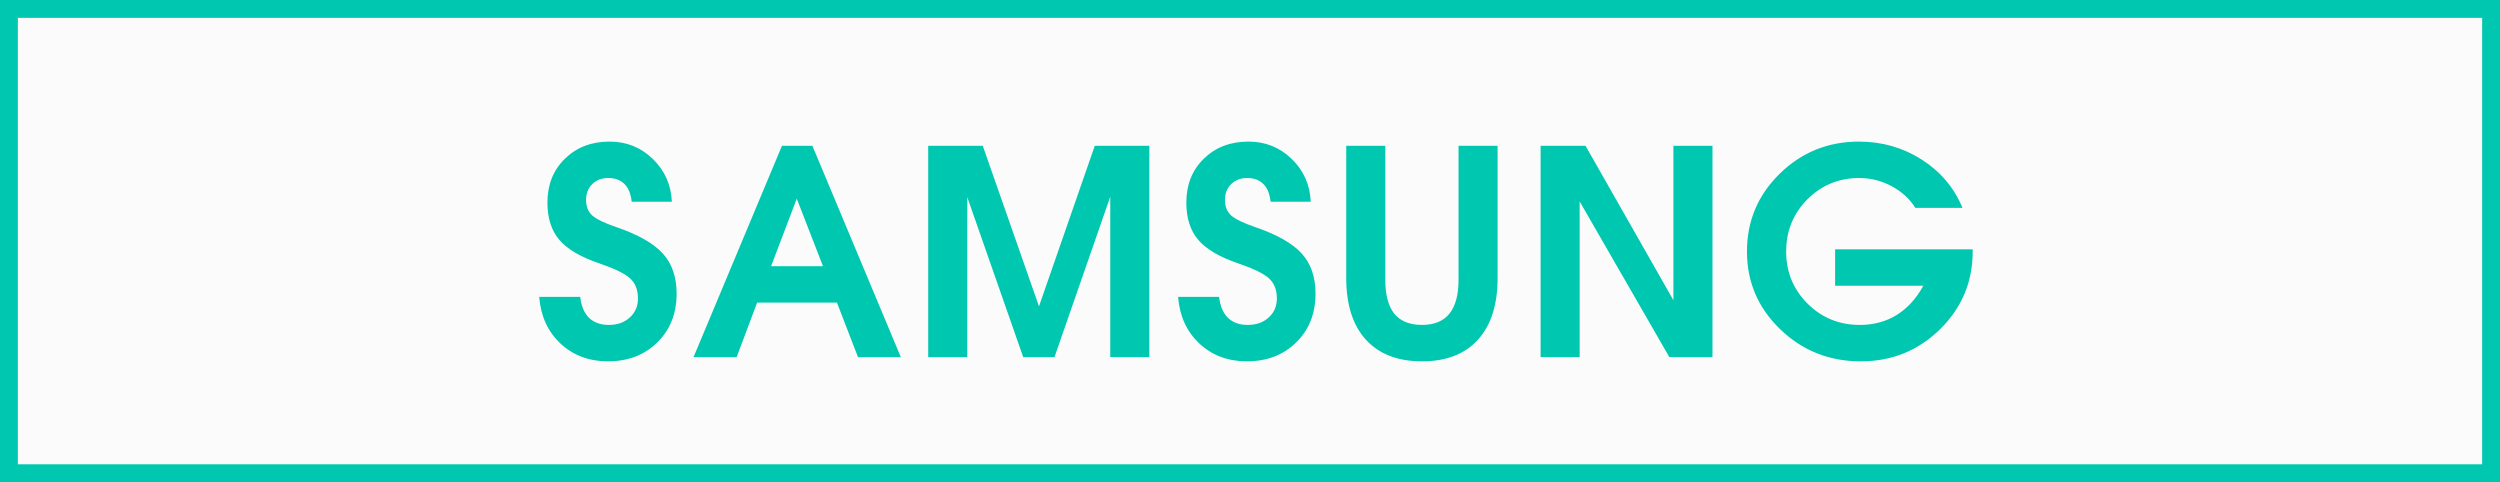 <svg width="280" height="54" viewBox="0 0 280 54" fill="none" xmlns="http://www.w3.org/2000/svg">
<rect x="0" y="0" width="280" height="54" fill="#333333" stroke="none"/>
<rect x="1" y="1" width="278" height="52" fill="#FBFBFB" stroke="#00C8B0" stroke-width="2"/>
<path d="M70.75 22.594C70.656 21.708 70.385 21.047 69.938 20.609C69.5 20.162 68.896 19.938 68.125 19.938C67.396 19.938 66.797 20.167 66.328 20.625C65.87 21.083 65.641 21.672 65.641 22.391C65.641 23.141 65.875 23.724 66.344 24.141C66.802 24.547 67.698 24.979 69.031 25.438C71.469 26.271 73.203 27.255 74.234 28.391C75.266 29.526 75.781 31.026 75.781 32.891C75.781 35.109 75.062 36.927 73.625 38.344C72.188 39.76 70.344 40.469 68.094 40.469C65.969 40.469 64.193 39.802 62.766 38.469C61.349 37.135 60.557 35.396 60.391 33.25H64.984C65.099 34.271 65.427 35.052 65.969 35.594C66.521 36.125 67.26 36.391 68.188 36.391C69.146 36.391 69.927 36.115 70.531 35.562C71.146 35.01 71.453 34.297 71.453 33.422C71.453 32.464 71.156 31.713 70.562 31.172C69.979 30.641 68.833 30.083 67.125 29.5C65.021 28.781 63.526 27.901 62.641 26.859C61.755 25.818 61.312 24.427 61.312 22.688C61.312 20.688 61.964 19.052 63.266 17.781C64.568 16.5 66.24 15.859 68.281 15.859C70.167 15.859 71.776 16.505 73.109 17.797C74.443 19.078 75.156 20.677 75.25 22.594H70.75ZM77.675 40L87.581 16.328H89.284H90.987L100.894 40H98.503H96.097L93.737 33.891H84.8L82.503 40H80.097H77.675ZM89.237 22.25L86.362 29.812H92.175L89.237 22.25ZM108.334 40H106.147H103.959V16.328H107.006H110.069L116.366 34.312L122.616 16.328H125.662H128.725V40H126.537H124.35V22.031L118.1 40H116.35H114.6L108.334 22.078V40ZM142.306 22.594C142.213 21.708 141.942 21.047 141.494 20.609C141.056 20.162 140.452 19.938 139.681 19.938C138.952 19.938 138.353 20.167 137.884 20.625C137.426 21.083 137.197 21.672 137.197 22.391C137.197 23.141 137.431 23.724 137.9 24.141C138.358 24.547 139.254 24.979 140.588 25.438C143.025 26.271 144.759 27.255 145.791 28.391C146.822 29.526 147.338 31.026 147.338 32.891C147.338 35.109 146.619 36.927 145.181 38.344C143.744 39.76 141.9 40.469 139.65 40.469C137.525 40.469 135.749 39.802 134.322 38.469C132.905 37.135 132.114 35.396 131.947 33.25H136.541C136.655 34.271 136.983 35.052 137.525 35.594C138.077 36.125 138.817 36.391 139.744 36.391C140.702 36.391 141.483 36.115 142.088 35.562C142.702 35.01 143.009 34.297 143.009 33.422C143.009 32.464 142.713 31.713 142.119 31.172C141.535 30.641 140.39 30.083 138.681 29.5C136.577 28.781 135.082 27.901 134.197 26.859C133.311 25.818 132.869 24.427 132.869 22.688C132.869 20.688 133.52 19.052 134.822 17.781C136.124 16.5 137.796 15.859 139.838 15.859C141.723 15.859 143.332 16.505 144.666 17.797C145.999 19.078 146.713 20.677 146.806 22.594H142.306ZM167.731 31.141C167.731 34.13 166.997 36.432 165.528 38.047C164.07 39.661 161.981 40.469 159.262 40.469C156.554 40.469 154.46 39.661 152.981 38.047C151.512 36.432 150.778 34.13 150.778 31.141V16.328H152.966H155.153V31.344C155.153 33.031 155.492 34.297 156.169 35.141C156.856 35.974 157.887 36.391 159.262 36.391C160.627 36.391 161.648 35.974 162.325 35.141C163.012 34.297 163.356 33.031 163.356 31.344V16.328H165.544H167.731V31.141ZM176.922 40H174.734H172.547V16.328H175.062H177.578L187.422 33.625V16.328H189.609H191.797V40H189.391H186.969L176.922 22.562V40ZM208.394 40.469C204.873 40.469 201.868 39.271 199.378 36.875C196.899 34.479 195.659 31.578 195.659 28.172C195.659 24.755 196.883 21.849 199.331 19.453C201.779 17.057 204.738 15.859 208.206 15.859C210.79 15.859 213.133 16.531 215.238 17.875C217.342 19.219 218.863 21.021 219.8 23.281H214.519C213.873 22.26 212.982 21.448 211.847 20.844C210.711 20.24 209.508 19.938 208.238 19.938C205.956 19.938 204.019 20.734 202.425 22.328C200.842 23.922 200.05 25.87 200.05 28.172C200.05 30.463 200.847 32.406 202.441 34C204.045 35.594 205.993 36.391 208.284 36.391C210.555 36.391 212.446 35.604 213.956 34.031C214.55 33.396 215.034 32.719 215.409 32H205.534V27.922H220.941V28.172C220.941 31.578 219.722 34.479 217.284 36.875C214.847 39.271 211.889 40.469 208.409 40.469H208.394Z" fill="#00C8B0"/>
</svg>

